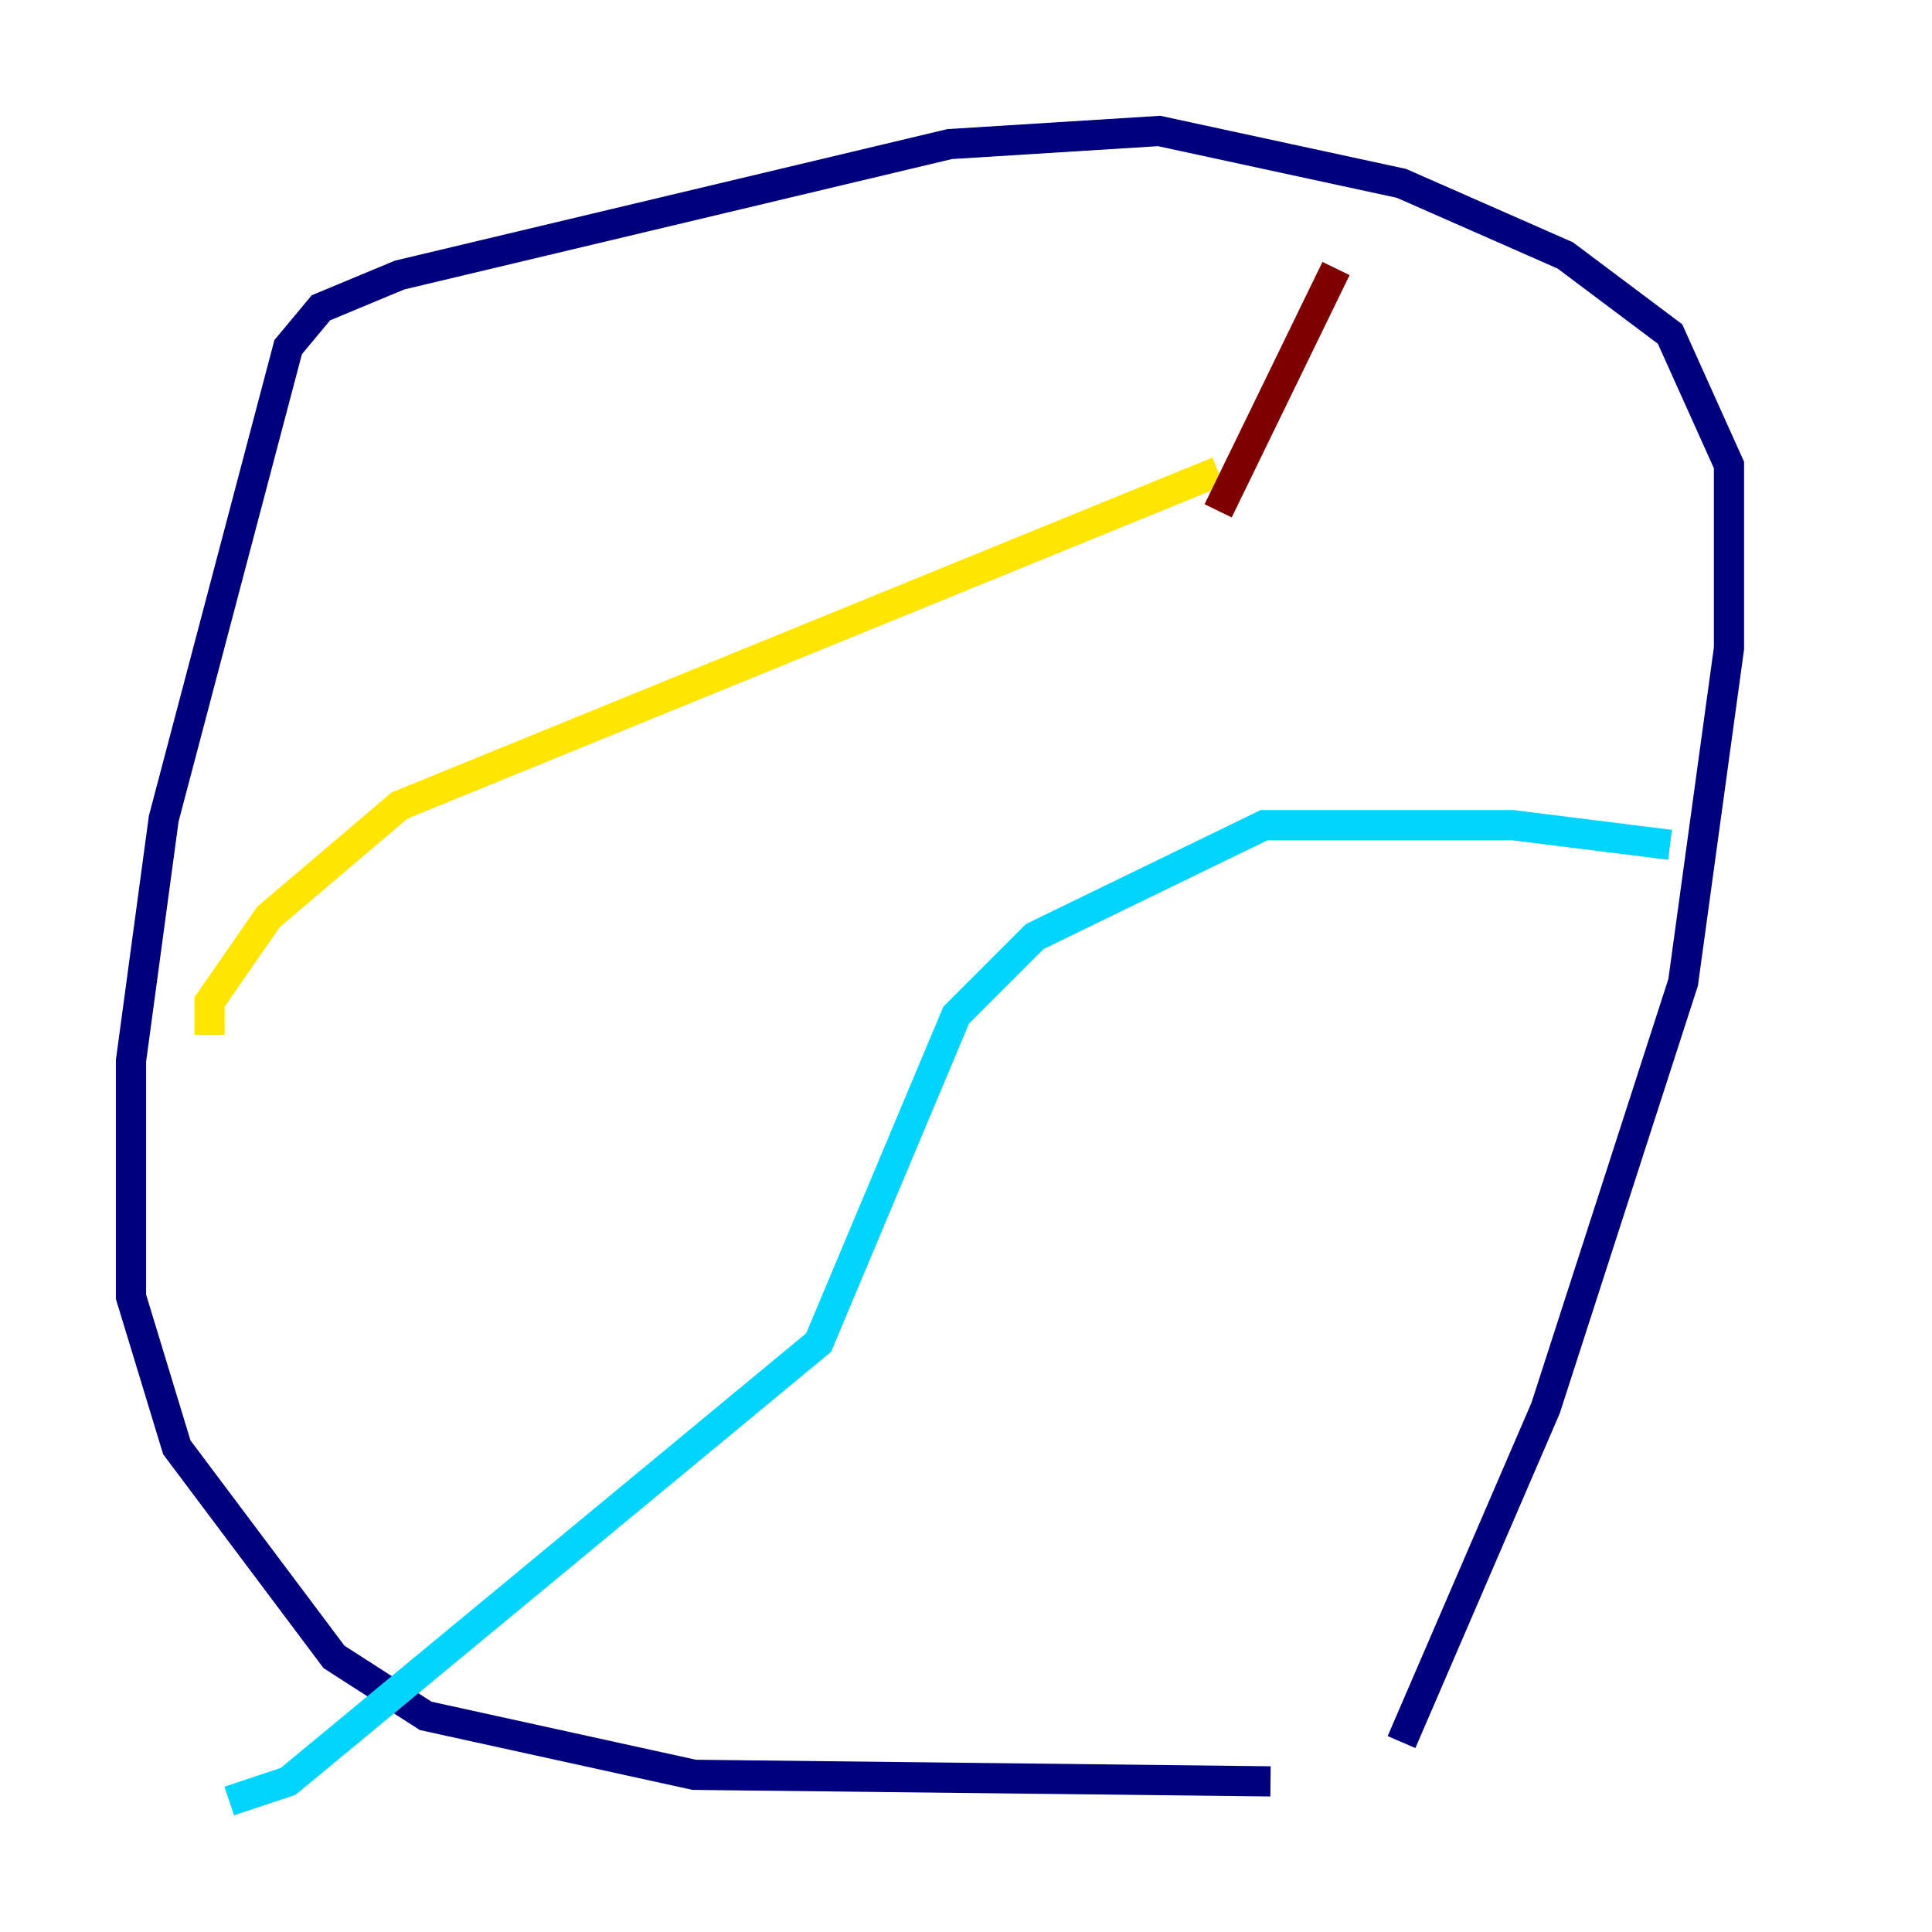 <?xml version="1.0" encoding="utf-8" ?>
<svg baseProfile="tiny" height="128" version="1.2" viewBox="0,0,128,128" width="128" xmlns="http://www.w3.org/2000/svg" xmlns:ev="http://www.w3.org/2001/xml-events" xmlns:xlink="http://www.w3.org/1999/xlink"><defs /><polyline fill="none" points="92.854,115.417 102.4,93.288 111.512,65.085 114.549,42.956 114.549,30.807 110.644,22.129 103.702,16.922 92.854,12.149 76.8,8.678 62.915,9.546 26.468,18.224 21.261,20.393 19.091,22.997 10.848,54.237 8.678,70.291 8.678,85.912 11.715,95.891 22.129,109.776 28.203,113.681 45.993,117.586 84.176,118.02" stroke="#00007f" stroke-width="2" /><polyline fill="none" points="110.644,55.973 100.231,54.671 83.742,54.671 68.556,62.047 63.349,67.254 54.237,88.949 19.091,118.02 15.186,119.322" stroke="#00d4ff" stroke-width="2" /><polyline fill="none" points="13.885,68.556 13.885,66.386 17.79,60.746 26.468,53.37 80.705,31.241" stroke="#ffe500" stroke-width="2" /><polyline fill="none" points="88.515,17.79 80.705,33.844" stroke="#7f0000" stroke-width="2" /></svg>